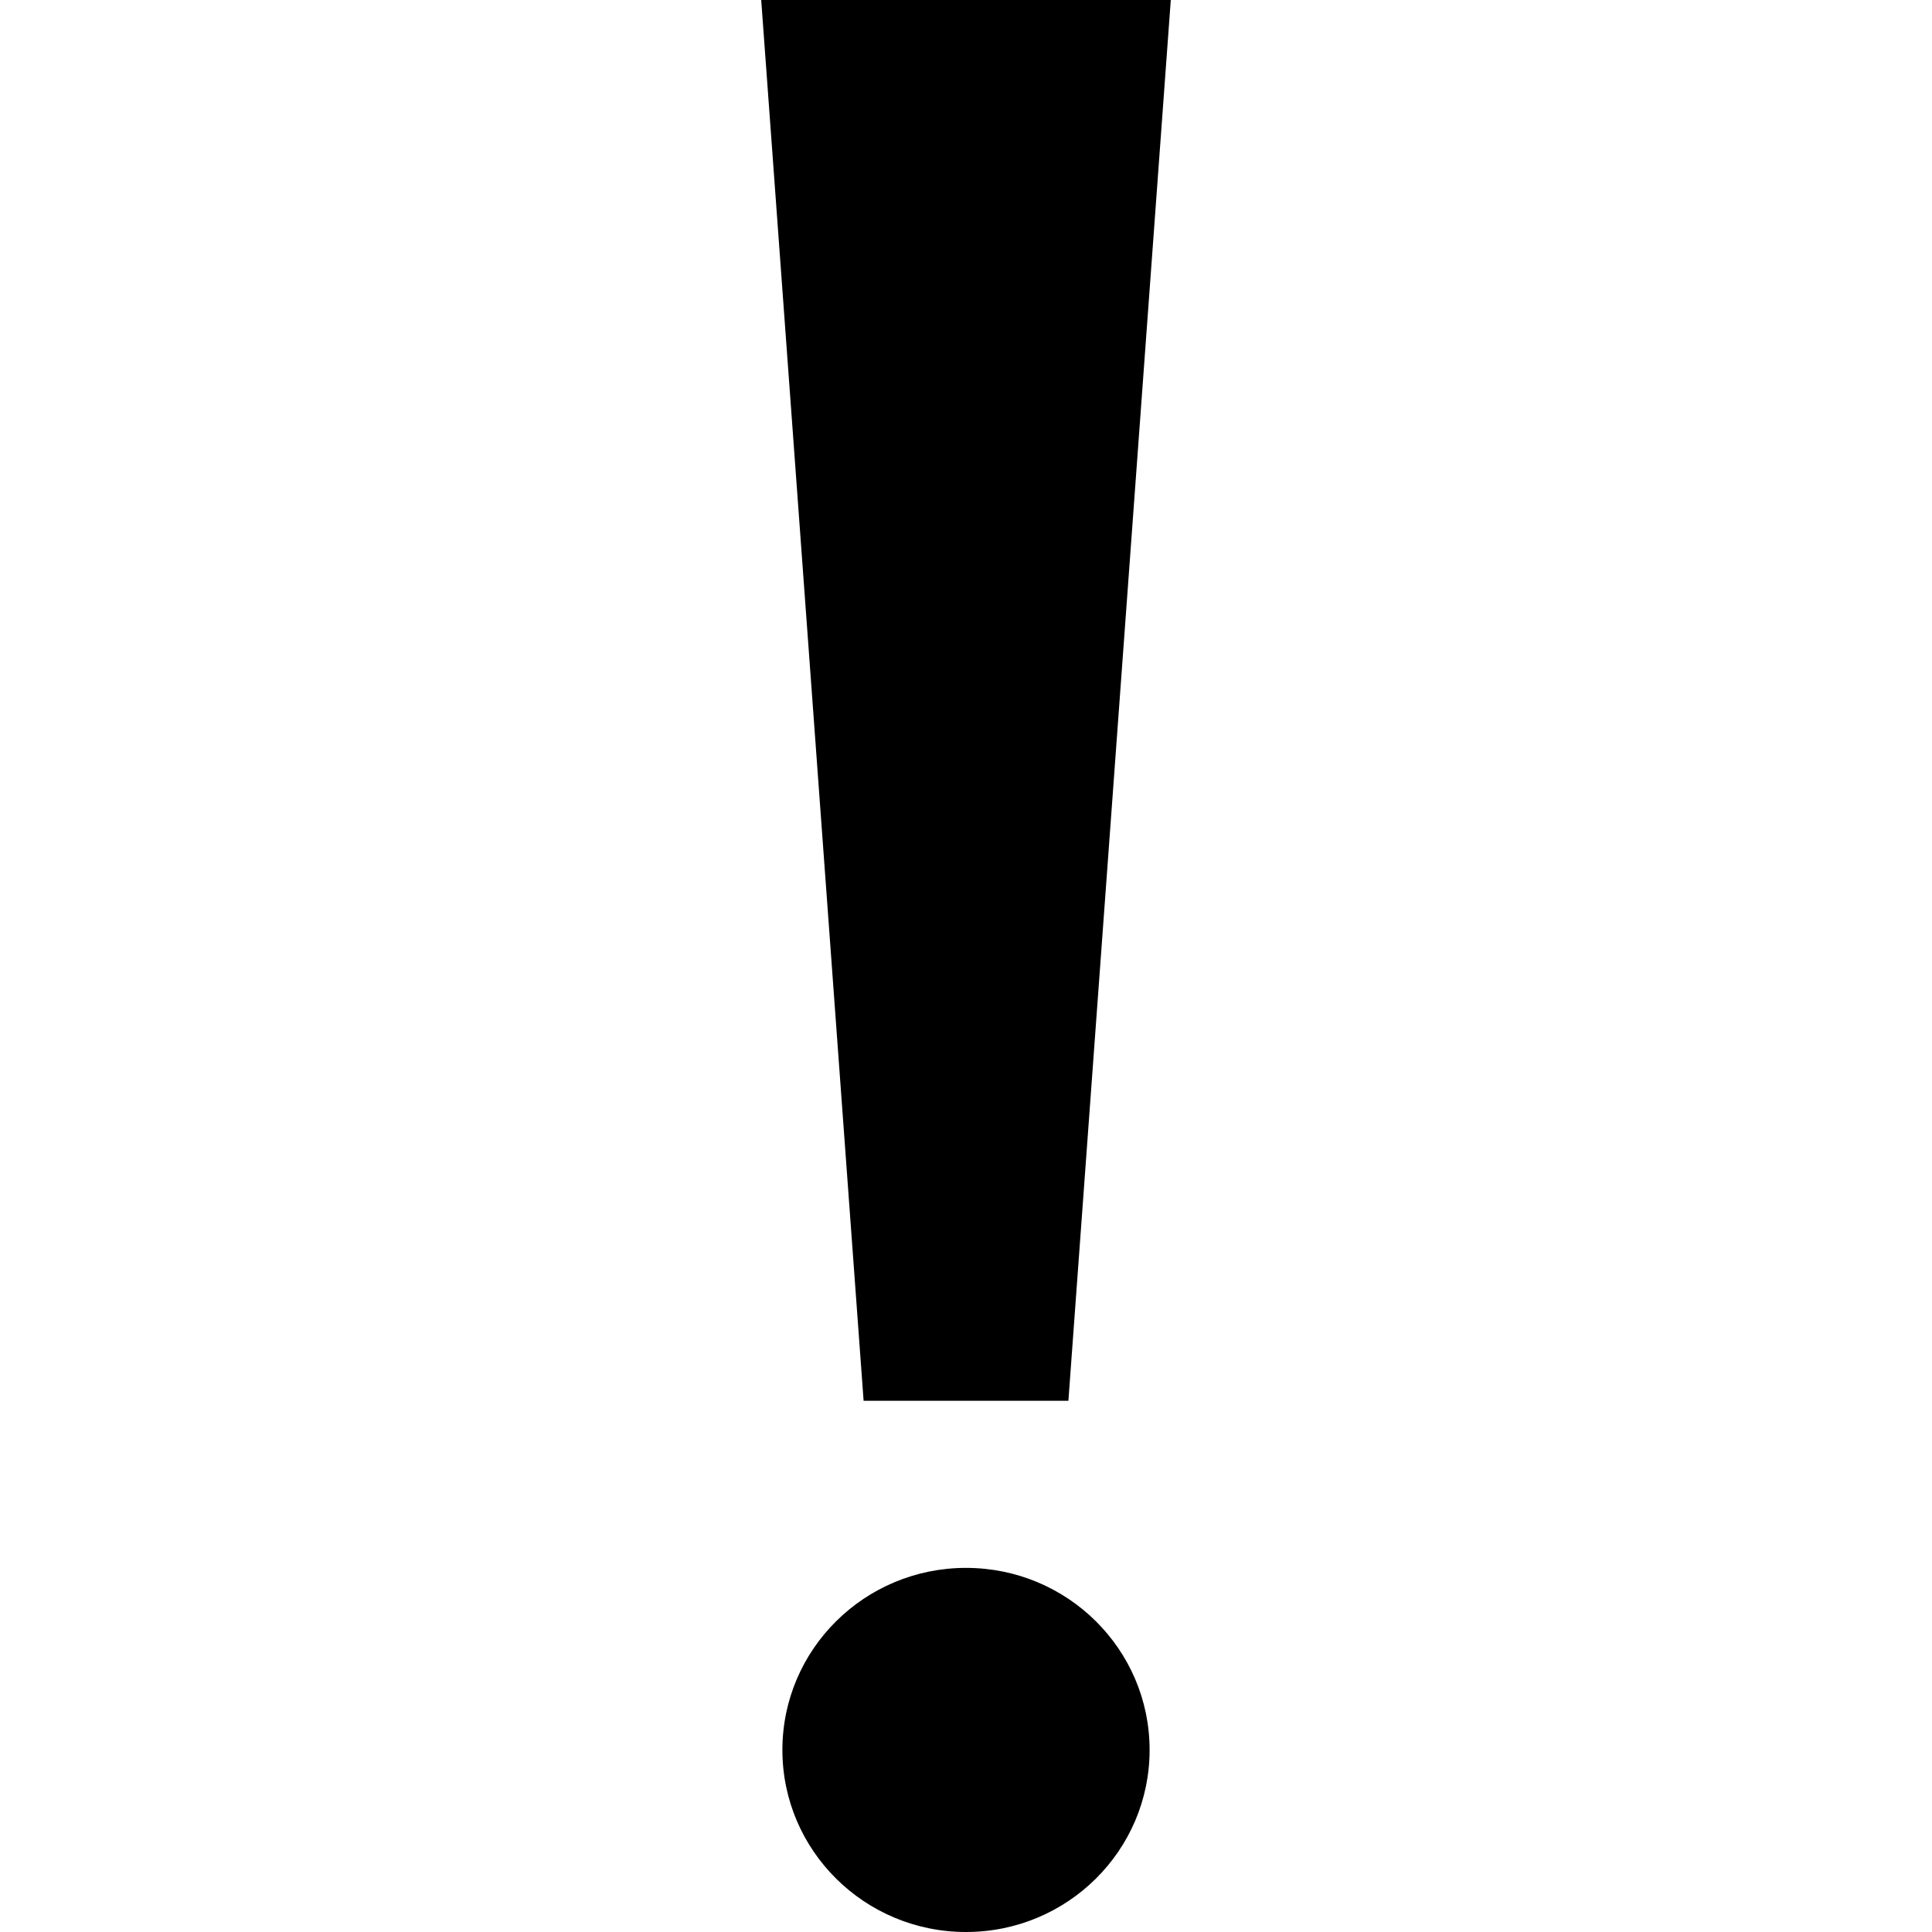<?xml version="1.0" encoding="utf-8"?>
<svg viewBox="0 0 30 30" width="30" height="30" xmlns="http://www.w3.org/2000/svg">
  <path d="M 11.82 0 L 18.18 0 L 16.59 21.751 L 13.41 21.751 Z M 17.851 27.173 C 17.851 28.734 16.575 30 15 30 C 13.425 30 12.149 28.734 12.149 27.173 C 12.149 25.612 13.425 24.346 15 24.346 C 16.575 24.346 17.851 25.612 17.851 27.173 Z" style="" transform="matrix(1, 0, 0, 1, 0, -7.105427357601002e-15)"/>
</svg>